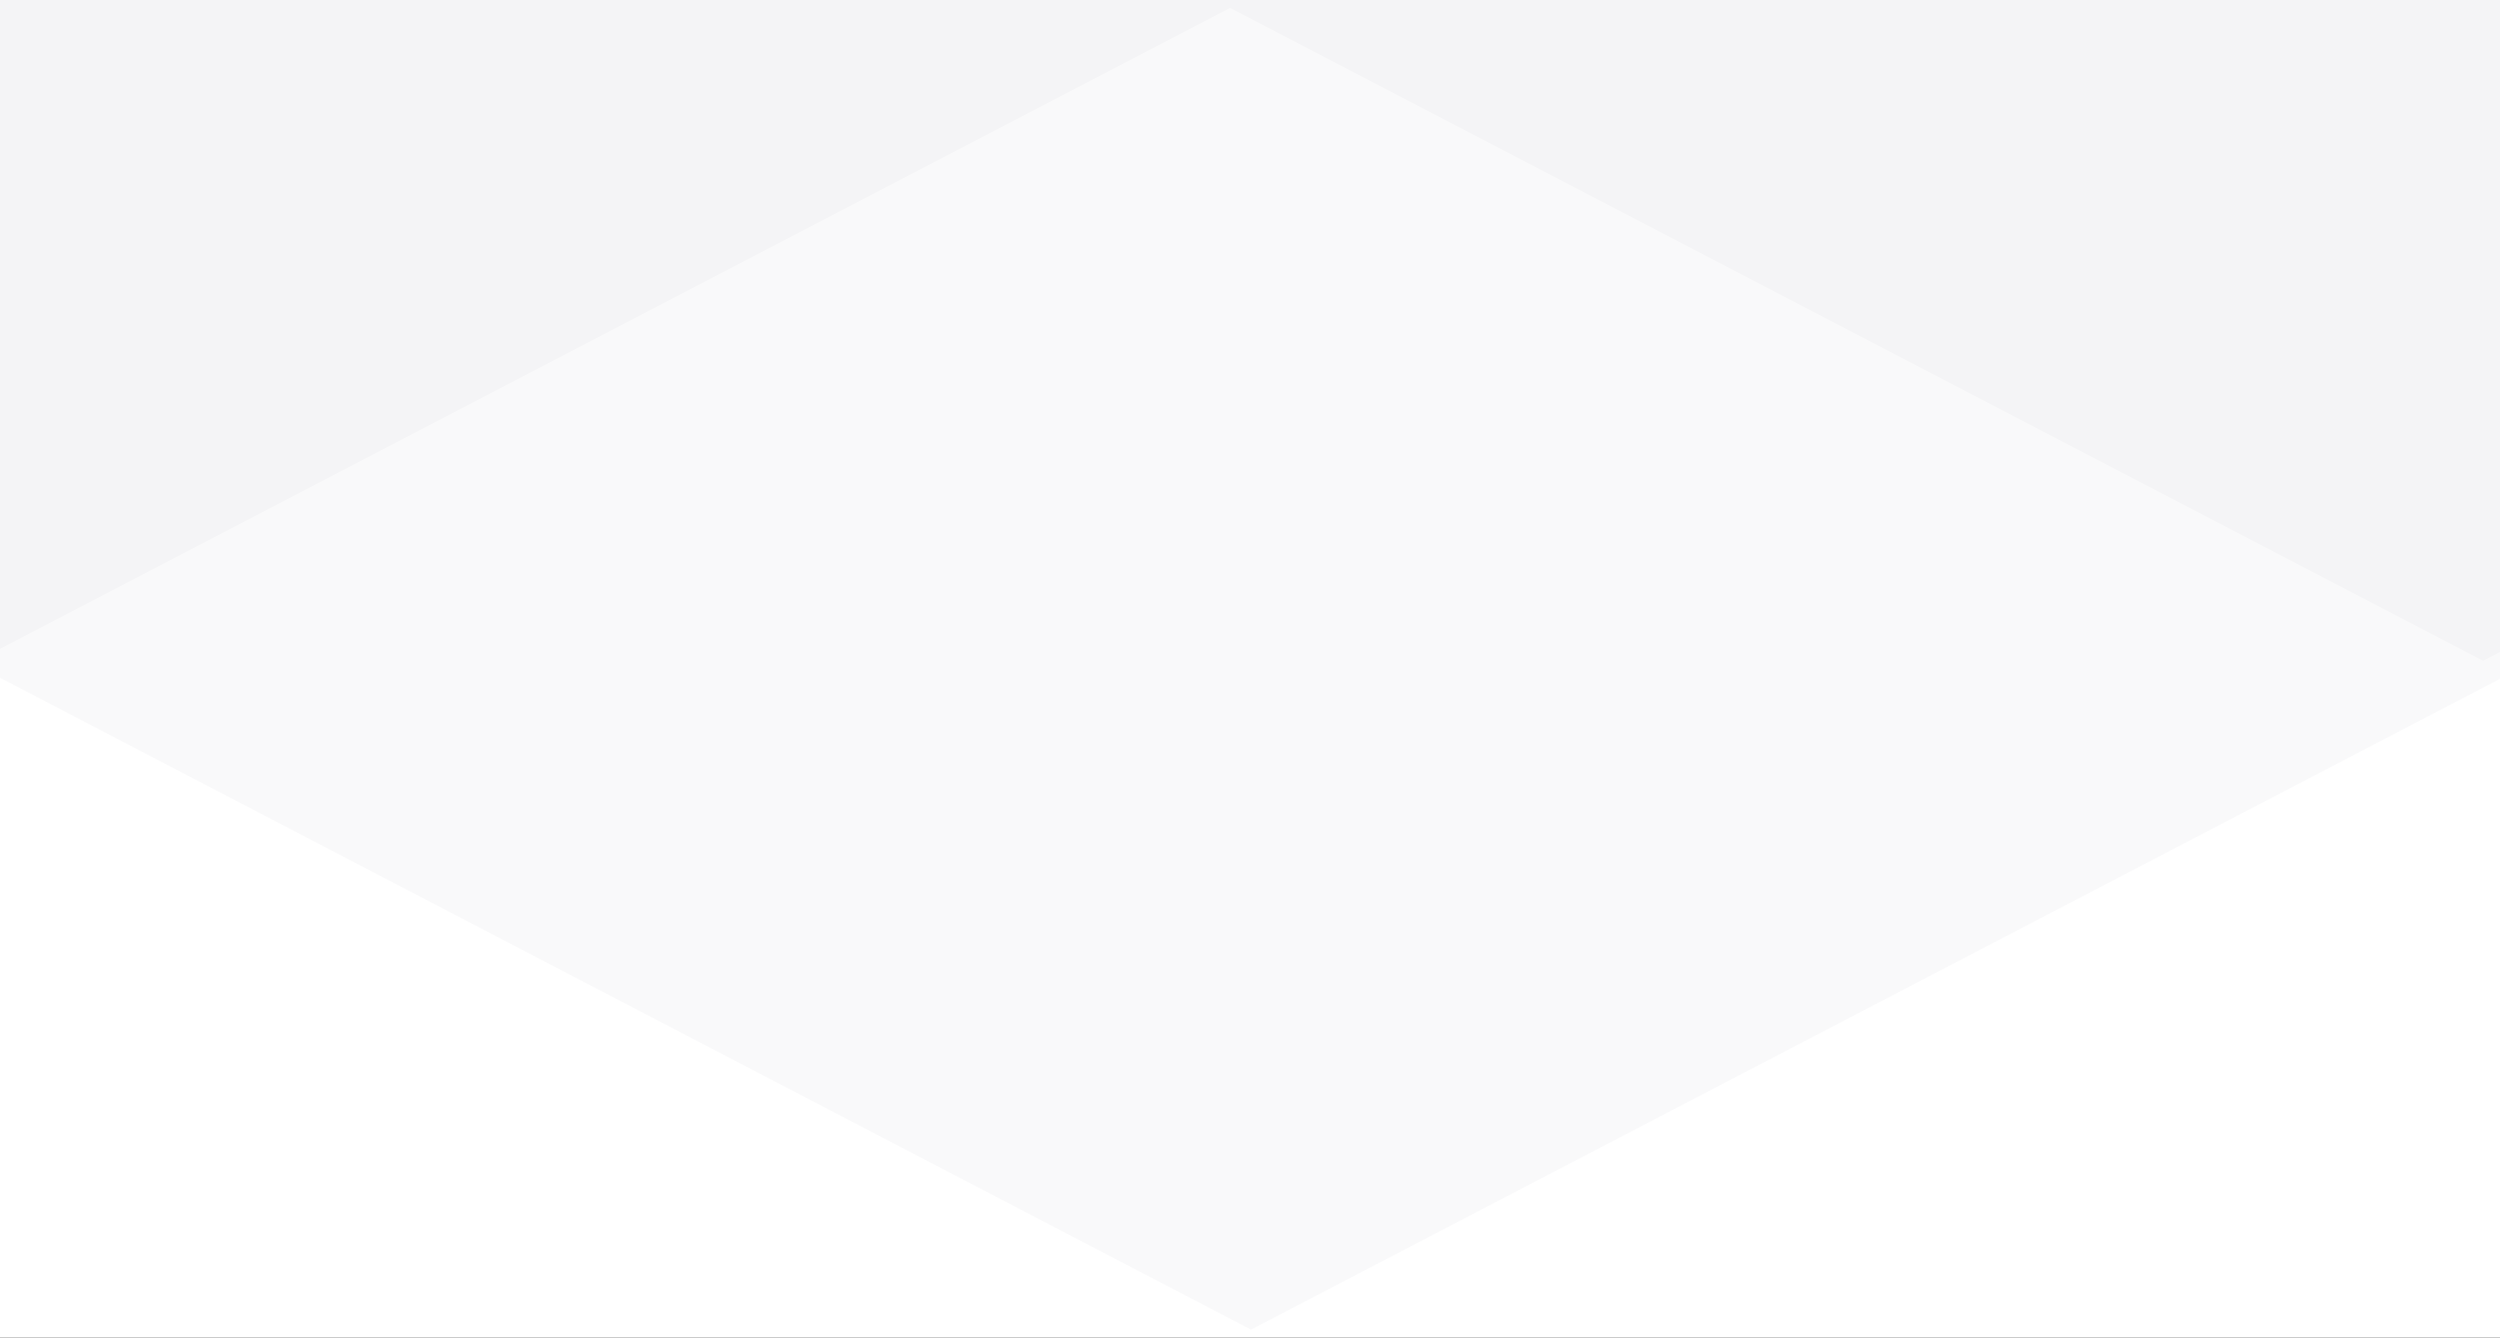 <svg width="157" height="84" viewBox="0 0 157 84" fill="none" xmlns="http://www.w3.org/2000/svg">
<rect x="0" y="0" width="157" height="84" fill="#333333" stroke="none"/>
<g clip-path="url(#clip0)">
<rect width="1440" height="2684" transform="translate(-1059 -1309)" fill="white"/>
<path d="M-867 -462H392V-18.91C392 -6.981 385.365 3.957 374.787 9.469L313.312 41.5L234.625 0.5L155.938 41.5L77.25 0.5L-1.438 41.5L-80.125 0.5L-158.812 41.5L-237.5 0.5L-316.188 41.5L-394.875 0.5L-473.562 41.5L-552.25 0.5L-630.938 41.5L-709.625 0.5L-788.312 41.5L-867 0.5L-867 -462Z" fill="#F5F5F6"/>
<path opacity="0.5" fill-rule="evenodd" clip-rule="evenodd" d="M472 -232H526L420 -370.5L403 -550L314 -509L235.312 -550L156.625 -509L77.938 -550L-0.75 -509L-79.438 -550L-158.125 -509L-236.812 -550L-315.5 -509L-394.188 -550L-472.875 -509L-551.562 -550L-630.25 -509L-708.937 -550L-787.625 -509L-866.312 -550L-927.787 -517.969C-938.365 -512.457 -945 -501.519 -945 -489.59L-945 -260H-999L-893 -96L-876 83.5L-787 42.5L-708.312 83.5L-629.625 42.5L-550.938 83.5L-472.25 42.5L-393.562 83.5L-314.875 42.5L-236.188 83.5L-157.5 42.5L-78.812 83.5L-0.125 42.5L78.562 83.5L157.25 42.5L235.938 83.5L314.625 42.5L393.312 83.5L454.787 51.469C465.365 45.957 472 35.019 472 23.09V-232Z" fill="#F5F5F6"/>
</g>
<defs>
<clipPath id="clip0">
<rect width="1440" height="2684" fill="white" transform="translate(-1059 -1309)"/>
</clipPath>
</defs>
</svg>
